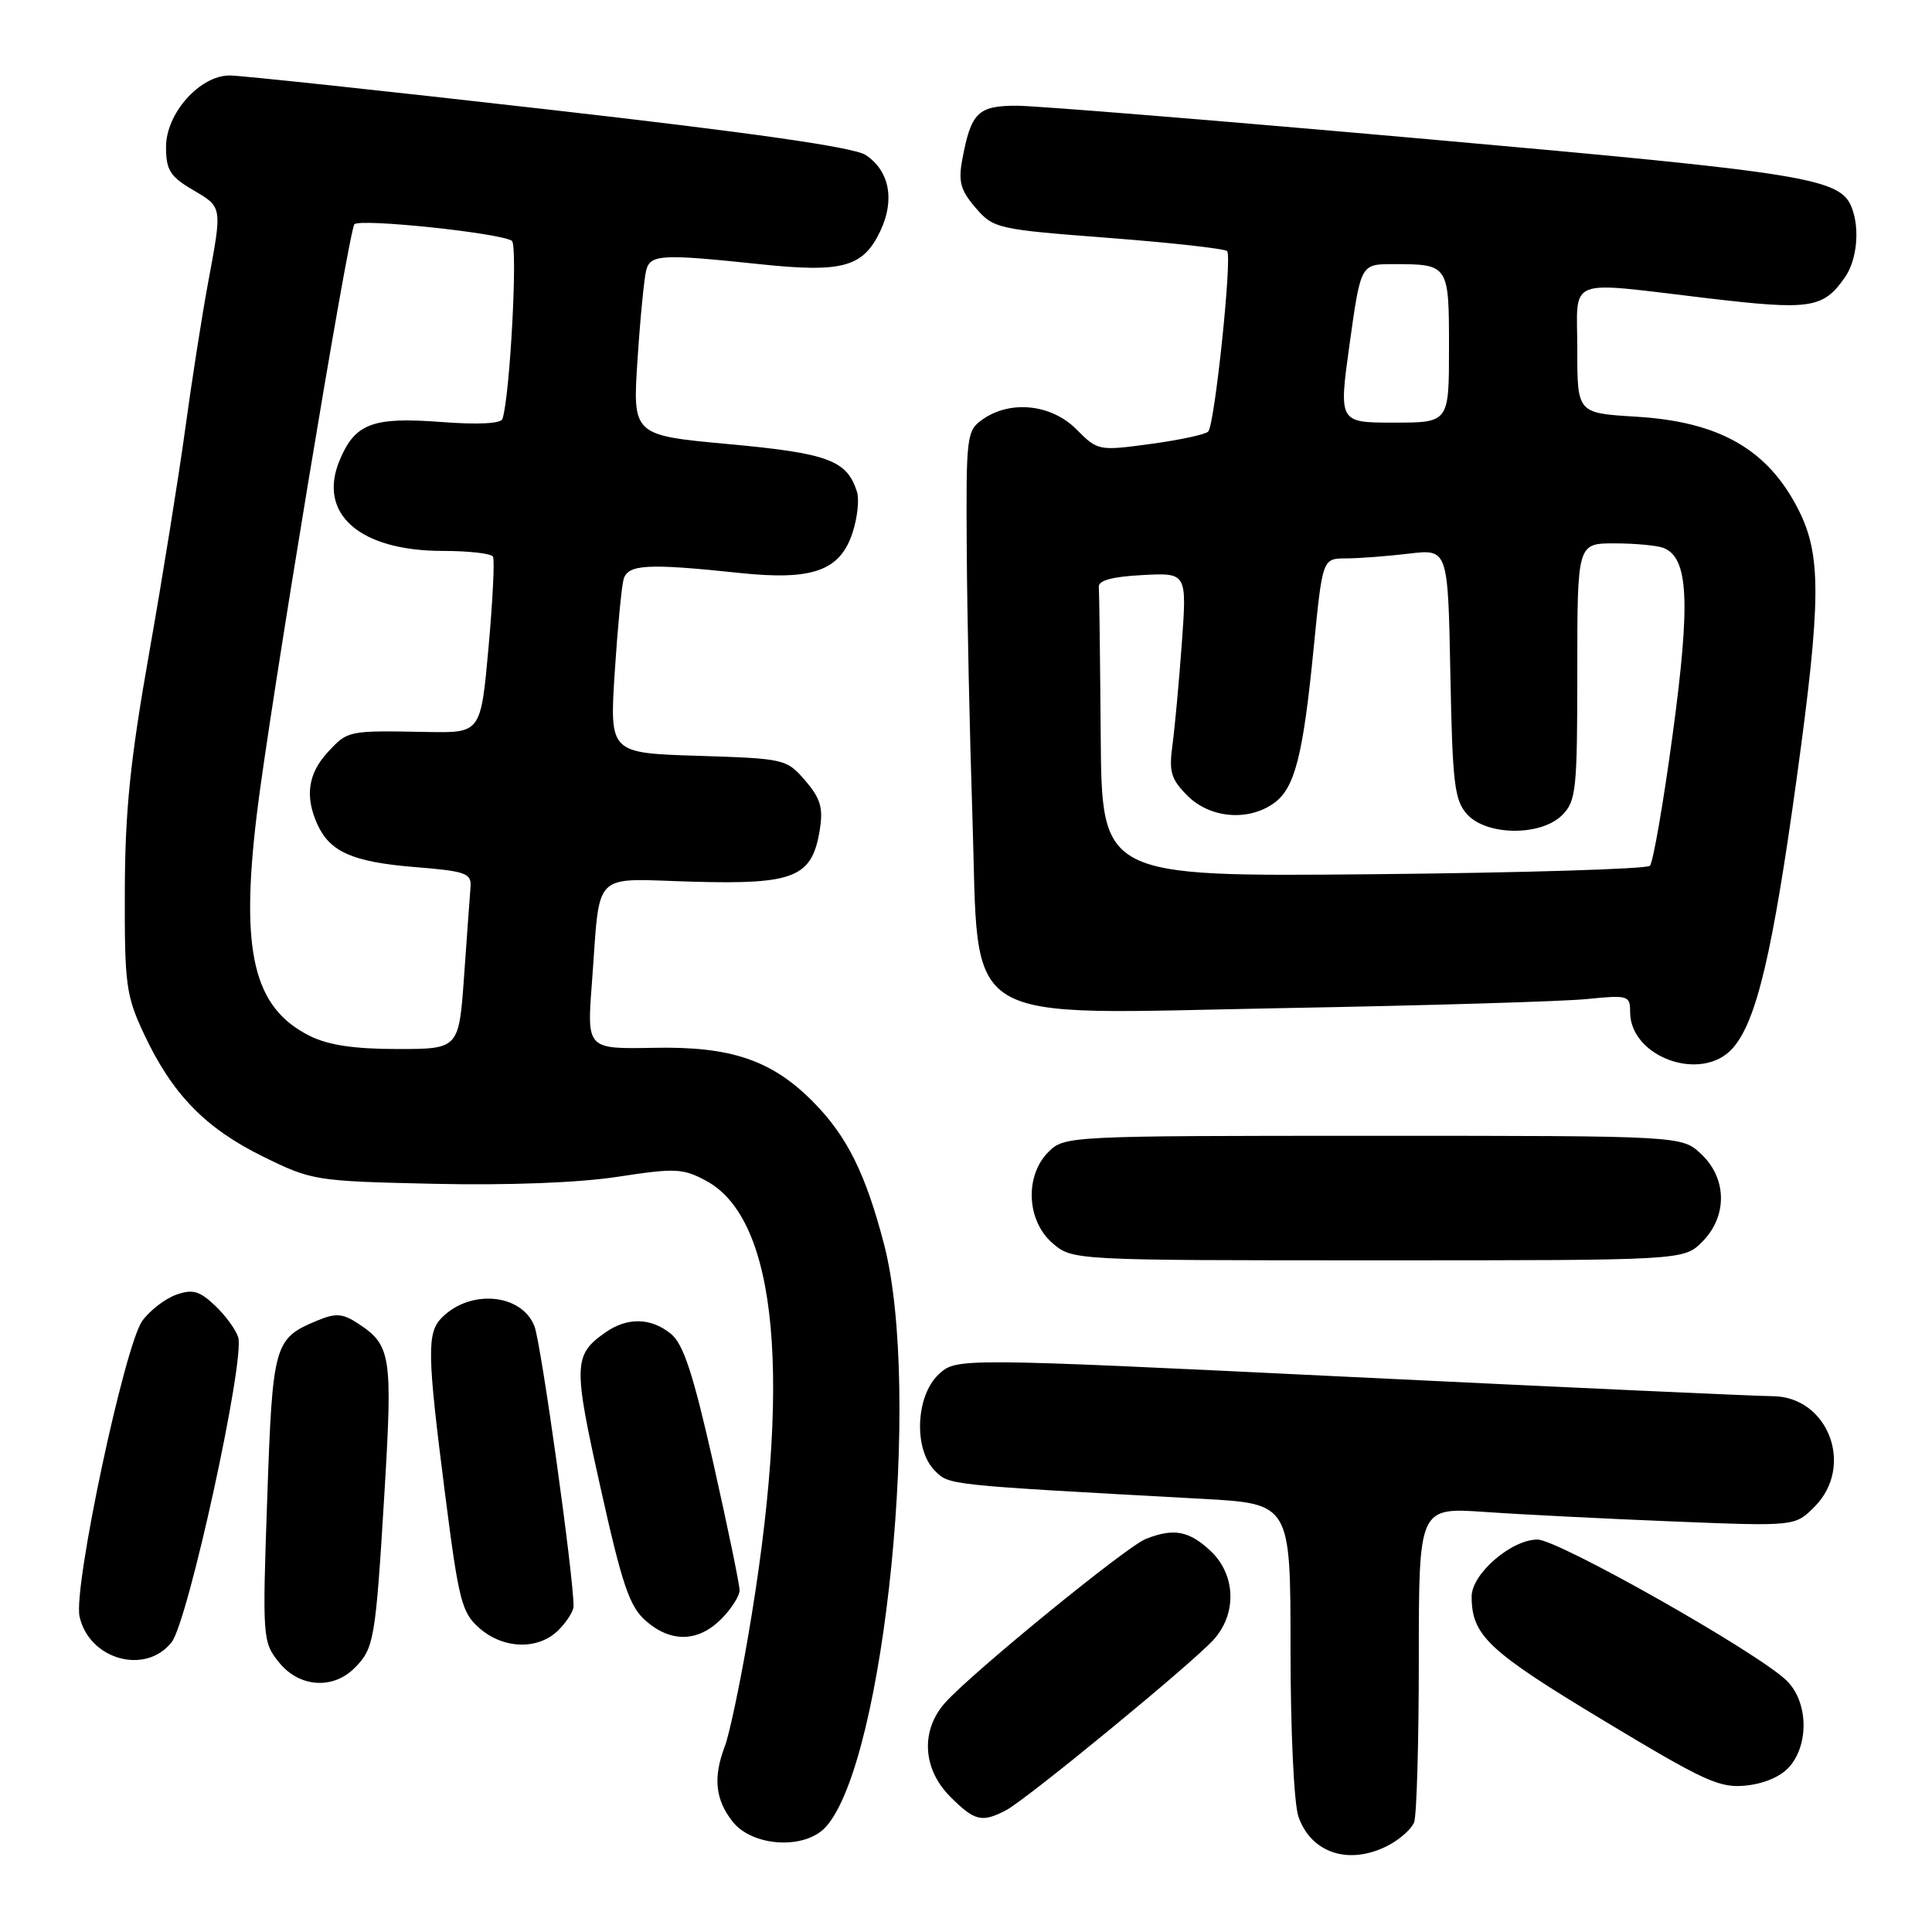 <?xml version="1.0" encoding="UTF-8" standalone="no"?>
<!DOCTYPE svg PUBLIC "-//W3C//DTD SVG 1.1//EN" "http://www.w3.org/Graphics/SVG/1.1/DTD/svg11.dtd" >
<svg xmlns="http://www.w3.org/2000/svg" xmlns:xlink="http://www.w3.org/1999/xlink" version="1.1" viewBox="0 0 256 256">
 <g >
 <path fill="currentColor"
d=" M 183.93 244.54 C 185.48 243.73 187.04 242.35 187.38 241.46 C 187.72 240.56 188.00 230.82 188.00 219.79 C 188.00 199.74 188.00 199.74 196.75 200.34 C 201.56 200.68 212.78 201.24 221.67 201.60 C 237.84 202.25 237.84 202.25 240.42 199.67 C 245.80 194.29 242.24 185.00 234.81 185.00 C 233.01 185.00 207.95 183.86 179.13 182.46 C 126.72 179.92 126.72 179.92 124.36 182.13 C 121.33 184.98 121.05 192.05 123.86 194.86 C 125.80 196.80 125.10 196.73 159.25 198.60 C 171.00 199.24 171.00 199.24 171.00 218.47 C 171.00 229.35 171.46 239.01 172.05 240.72 C 173.75 245.58 178.78 247.20 183.93 244.54 Z  M 109.42 242.08 C 117.27 233.42 122.18 184.15 117.13 164.83 C 114.70 155.53 112.25 150.59 107.84 146.10 C 102.34 140.49 96.91 138.63 86.63 138.84 C 77.76 139.01 77.76 139.01 78.43 130.26 C 79.58 115.05 78.18 116.45 91.81 116.83 C 105.30 117.21 107.62 116.25 108.63 109.92 C 109.09 107.05 108.72 105.78 106.70 103.44 C 104.24 100.57 103.98 100.51 92.48 100.15 C 80.78 99.78 80.78 99.78 81.45 89.14 C 81.83 83.29 82.36 77.71 82.63 76.75 C 83.20 74.77 85.82 74.63 98.00 75.92 C 107.65 76.94 111.30 75.65 112.96 70.61 C 113.61 68.64 113.88 66.18 113.55 65.15 C 112.23 60.99 109.73 60.06 96.59 58.85 C 83.81 57.68 83.81 57.68 84.48 47.59 C 84.84 42.04 85.37 36.71 85.64 35.75 C 86.22 33.71 87.73 33.64 100.72 35.01 C 111.65 36.16 114.36 35.41 116.64 30.63 C 118.61 26.49 117.86 22.61 114.69 20.53 C 113.13 19.51 99.73 17.59 72.71 14.52 C 50.88 12.03 31.86 10.00 30.43 10.00 C 26.48 10.00 22.00 15.02 22.00 19.46 C 22.00 22.52 22.53 23.38 25.50 25.13 C 29.52 27.50 29.47 27.23 27.54 37.64 C 26.74 41.96 25.38 50.67 24.52 57.00 C 23.65 63.33 21.52 76.60 19.77 86.50 C 17.27 100.63 16.57 107.40 16.54 118.00 C 16.50 130.50 16.69 131.91 19.10 137.05 C 22.81 144.96 27.20 149.48 34.81 153.23 C 41.34 156.44 41.72 156.51 57.47 156.86 C 67.36 157.08 76.70 156.72 81.85 155.93 C 89.48 154.76 90.48 154.80 93.58 156.47 C 103.07 161.58 105.00 182.80 99.09 217.05 C 98.00 223.40 96.63 229.85 96.05 231.37 C 94.47 235.52 94.77 238.44 97.07 241.37 C 99.71 244.72 106.67 245.12 109.42 242.08 Z  M 133.32 239.86 C 136.02 238.44 157.68 220.66 160.75 217.33 C 163.95 213.86 163.77 208.62 160.35 205.45 C 157.52 202.83 155.49 202.46 151.82 203.92 C 149.27 204.92 128.84 221.60 125.25 225.60 C 121.96 229.28 122.23 234.39 125.92 238.08 C 129.15 241.31 130.11 241.54 133.32 239.86 Z  M 237.24 233.95 C 239.75 230.86 239.51 225.41 236.75 222.70 C 233.02 219.02 206.48 204.00 203.72 204.00 C 200.26 204.00 195.00 208.55 195.00 211.54 C 195.00 216.70 197.19 218.76 212.36 227.90 C 226.05 236.15 227.88 236.98 231.49 236.58 C 233.98 236.29 236.14 235.31 237.24 233.95 Z  M 46.97 221.03 C 49.58 218.42 49.76 217.35 50.95 197.65 C 52.03 179.63 51.82 178.24 47.46 175.38 C 45.40 174.03 44.50 173.97 42.07 174.97 C 36.31 177.36 36.12 178.02 35.41 198.54 C 34.76 217.06 34.80 217.56 36.95 220.25 C 39.61 223.58 44.08 223.92 46.97 221.03 Z  M 22.74 217.60 C 24.94 214.81 32.50 180.14 31.56 177.18 C 31.23 176.16 29.84 174.26 28.47 172.97 C 26.42 171.04 25.50 170.79 23.34 171.56 C 21.89 172.08 19.88 173.62 18.87 175.00 C 16.52 178.20 9.69 210.33 10.54 214.19 C 11.80 219.91 19.28 222.00 22.74 217.60 Z  M 74.00 216.00 C 75.10 214.90 76.00 213.48 76.00 212.84 C 76.00 208.79 71.70 178.00 70.82 175.74 C 69.14 171.42 62.36 170.78 58.57 174.57 C 56.54 176.60 56.59 179.28 58.98 198.00 C 60.79 212.17 61.18 213.69 63.54 215.75 C 66.73 218.54 71.35 218.65 74.00 216.00 Z  M 95.55 214.55 C 96.90 213.20 98.00 211.47 98.00 210.72 C 98.00 209.97 96.44 202.41 94.53 193.92 C 91.86 182.08 90.56 178.09 88.91 176.75 C 86.27 174.59 83.14 174.51 80.23 176.55 C 75.98 179.53 75.93 180.80 79.56 197.07 C 82.43 209.98 83.41 212.87 85.55 214.75 C 88.88 217.68 92.49 217.60 95.55 214.55 Z  M 225.55 164.55 C 228.91 161.18 228.86 156.16 225.42 152.92 C 222.84 150.50 222.84 150.50 181.95 150.50 C 141.57 150.50 141.03 150.53 138.93 152.63 C 135.76 155.79 136.02 161.76 139.46 164.72 C 142.11 167.00 142.11 167.00 182.60 167.00 C 223.09 167.00 223.09 167.00 225.55 164.55 Z  M 229.55 138.94 C 232.72 135.44 234.87 126.38 238.09 103.00 C 241.31 79.58 241.35 73.59 238.33 67.59 C 234.27 59.55 227.85 55.87 216.75 55.21 C 209.00 54.74 209.00 54.74 209.00 46.37 C 209.00 36.54 207.16 37.27 226.29 39.52 C 239.91 41.13 241.57 40.87 244.45 36.77 C 246.05 34.48 246.46 30.38 245.38 27.54 C 243.87 23.61 239.67 22.93 189.16 18.44 C 161.85 16.01 137.38 14.02 134.79 14.01 C 129.58 14.00 128.68 14.88 127.51 21.12 C 126.96 24.05 127.27 25.21 129.27 27.53 C 131.64 30.28 132.10 30.39 146.86 31.52 C 155.20 32.16 162.28 32.95 162.60 33.27 C 163.29 33.96 160.97 56.19 160.10 57.18 C 159.77 57.56 156.35 58.30 152.50 58.82 C 145.57 59.76 145.47 59.74 142.63 56.89 C 139.33 53.56 133.90 52.98 130.22 55.56 C 128.08 57.06 128.00 57.67 128.10 72.81 C 128.15 81.44 128.49 97.36 128.85 108.19 C 129.79 136.53 126.31 134.38 170.00 133.58 C 188.97 133.24 207.09 132.70 210.25 132.38 C 215.74 131.83 216.00 131.91 216.00 134.09 C 216.00 140.09 225.45 143.48 229.55 138.94 Z  M 41.02 137.25 C 33.59 133.52 31.83 126.17 34.02 107.97 C 35.65 94.33 46.20 30.57 46.96 29.72 C 47.68 28.92 66.15 30.85 67.82 31.90 C 68.64 32.42 67.59 52.39 66.58 55.51 C 66.37 56.14 63.31 56.29 58.37 55.91 C 49.35 55.23 47.02 56.12 44.99 61.02 C 42.06 68.10 47.66 73.00 58.69 73.00 C 62.10 73.00 65.08 73.34 65.32 73.75 C 65.56 74.16 65.29 79.59 64.73 85.81 C 63.71 97.12 63.71 97.12 56.60 96.99 C 46.09 96.79 46.10 96.79 43.45 99.65 C 40.81 102.50 40.37 105.53 42.07 109.26 C 43.73 112.89 46.76 114.22 54.95 114.89 C 61.70 115.43 62.48 115.71 62.35 117.50 C 62.26 118.60 61.88 123.89 61.50 129.25 C 60.81 139.00 60.81 139.00 52.66 139.00 C 46.89 139.00 43.48 138.48 41.02 137.25 Z  M 145.85 97.59 C 145.77 87.36 145.66 78.44 145.60 77.75 C 145.53 76.91 147.44 76.40 151.38 76.20 C 157.27 75.89 157.27 75.89 156.60 85.20 C 156.23 90.31 155.67 96.39 155.36 98.69 C 154.87 102.27 155.16 103.25 157.35 105.44 C 160.32 108.41 165.33 108.86 168.75 106.46 C 171.56 104.49 172.66 100.24 174.08 85.75 C 175.24 74.00 175.24 74.00 178.37 73.99 C 180.09 73.99 183.83 73.70 186.68 73.36 C 191.86 72.74 191.86 72.74 192.18 89.27 C 192.46 103.85 192.72 106.04 194.40 107.90 C 197.00 110.76 204.18 110.82 207.00 108.00 C 208.84 106.16 209.00 104.67 209.00 89.00 C 209.00 72.00 209.00 72.00 213.92 72.00 C 216.62 72.00 219.54 72.27 220.41 72.60 C 223.73 73.88 224.02 79.69 221.65 97.22 C 220.41 106.41 219.04 114.29 218.62 114.72 C 218.19 115.15 201.67 115.65 181.92 115.84 C 146.00 116.17 146.00 116.17 145.85 97.59 Z  M 178.84 45.50 C 180.31 35.00 180.31 35.00 184.57 35.00 C 191.98 35.00 192.00 35.03 192.00 46.11 C 192.00 56.00 192.00 56.00 184.69 56.00 C 177.38 56.00 177.38 56.00 178.84 45.50 Z "/>
</g>
</svg>